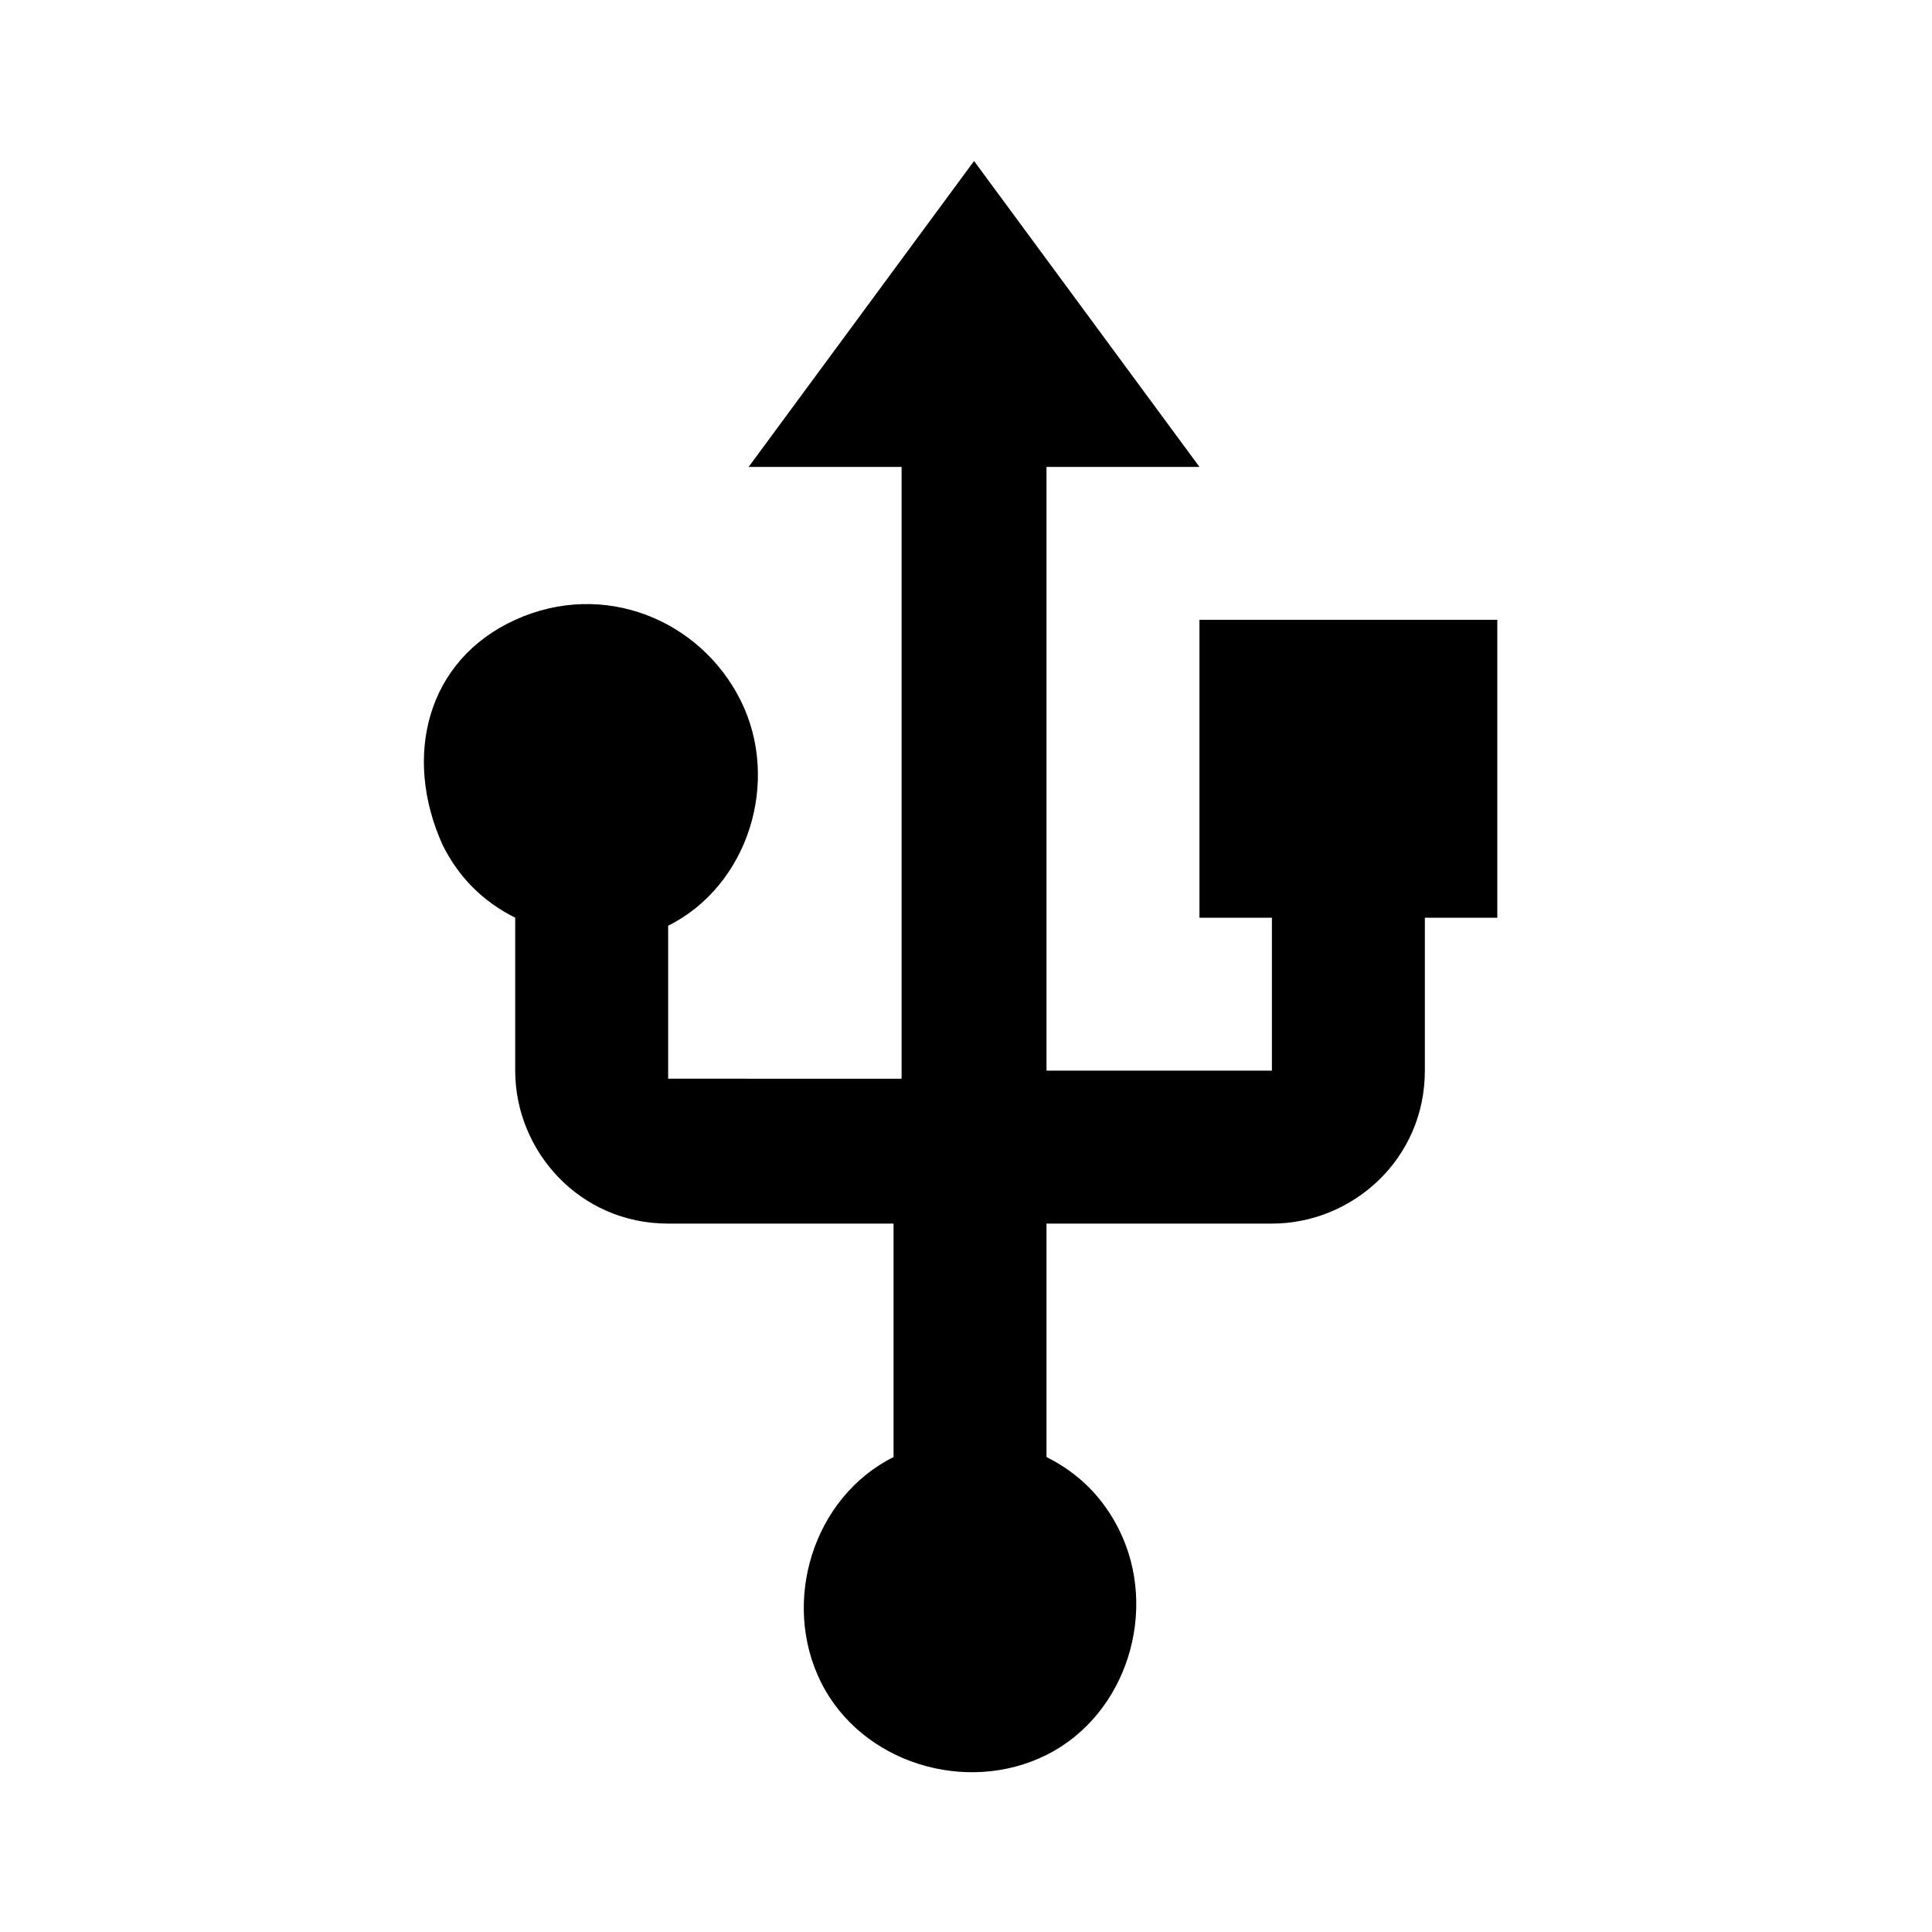 <?xml version="1.0" encoding="utf-8"?>
<!-- Generator: Adobe Illustrator 20.1.0, SVG Export Plug-In . SVG Version: 6.00 Build 0)  -->
<svg version="1.1" id="Layer_1" xmlns="http://www.w3.org/2000/svg" xmlns:xlink="http://www.w3.org/1999/xlink" x="0px" y="0px"
	 viewBox="0 0 24 24" style="enable-background:new 0 0 24 24;" xml:space="preserve">
<style type="text/css">
	.st0{fill:none;}
</style>
<title>usb</title>
<g id="EUXICONS">
	<g id="usb">
		<path id="Shape" d="M14.9,7.7v3.7h0.9v1.9H13V5.8h1.9L12.1,2L9.3,5.8h1.9v7.6H8.3v-1.9c1-0.5,1.4-1.8,0.9-2.8S7.5,7.2,6.4,7.7
			S5,9.4,5.5,10.5c0.2,0.4,0.5,0.7,0.9,0.9v1.9c0,1,0.8,1.9,1.9,1.9h2.8v2.9c-1,0.5-1.4,1.8-0.9,2.8c0.5,1,1.8,1.4,2.8,0.9
			s1.4-1.8,0.9-2.8c-0.2-0.4-0.5-0.7-0.9-0.9v-2.9h2.8c1,0,1.9-0.8,1.9-1.9v-1.9h0.9V7.7L14.9,7.7z"/>
	</g>
</g>
<rect class="st0" width="24" height="24"/>
</svg>
